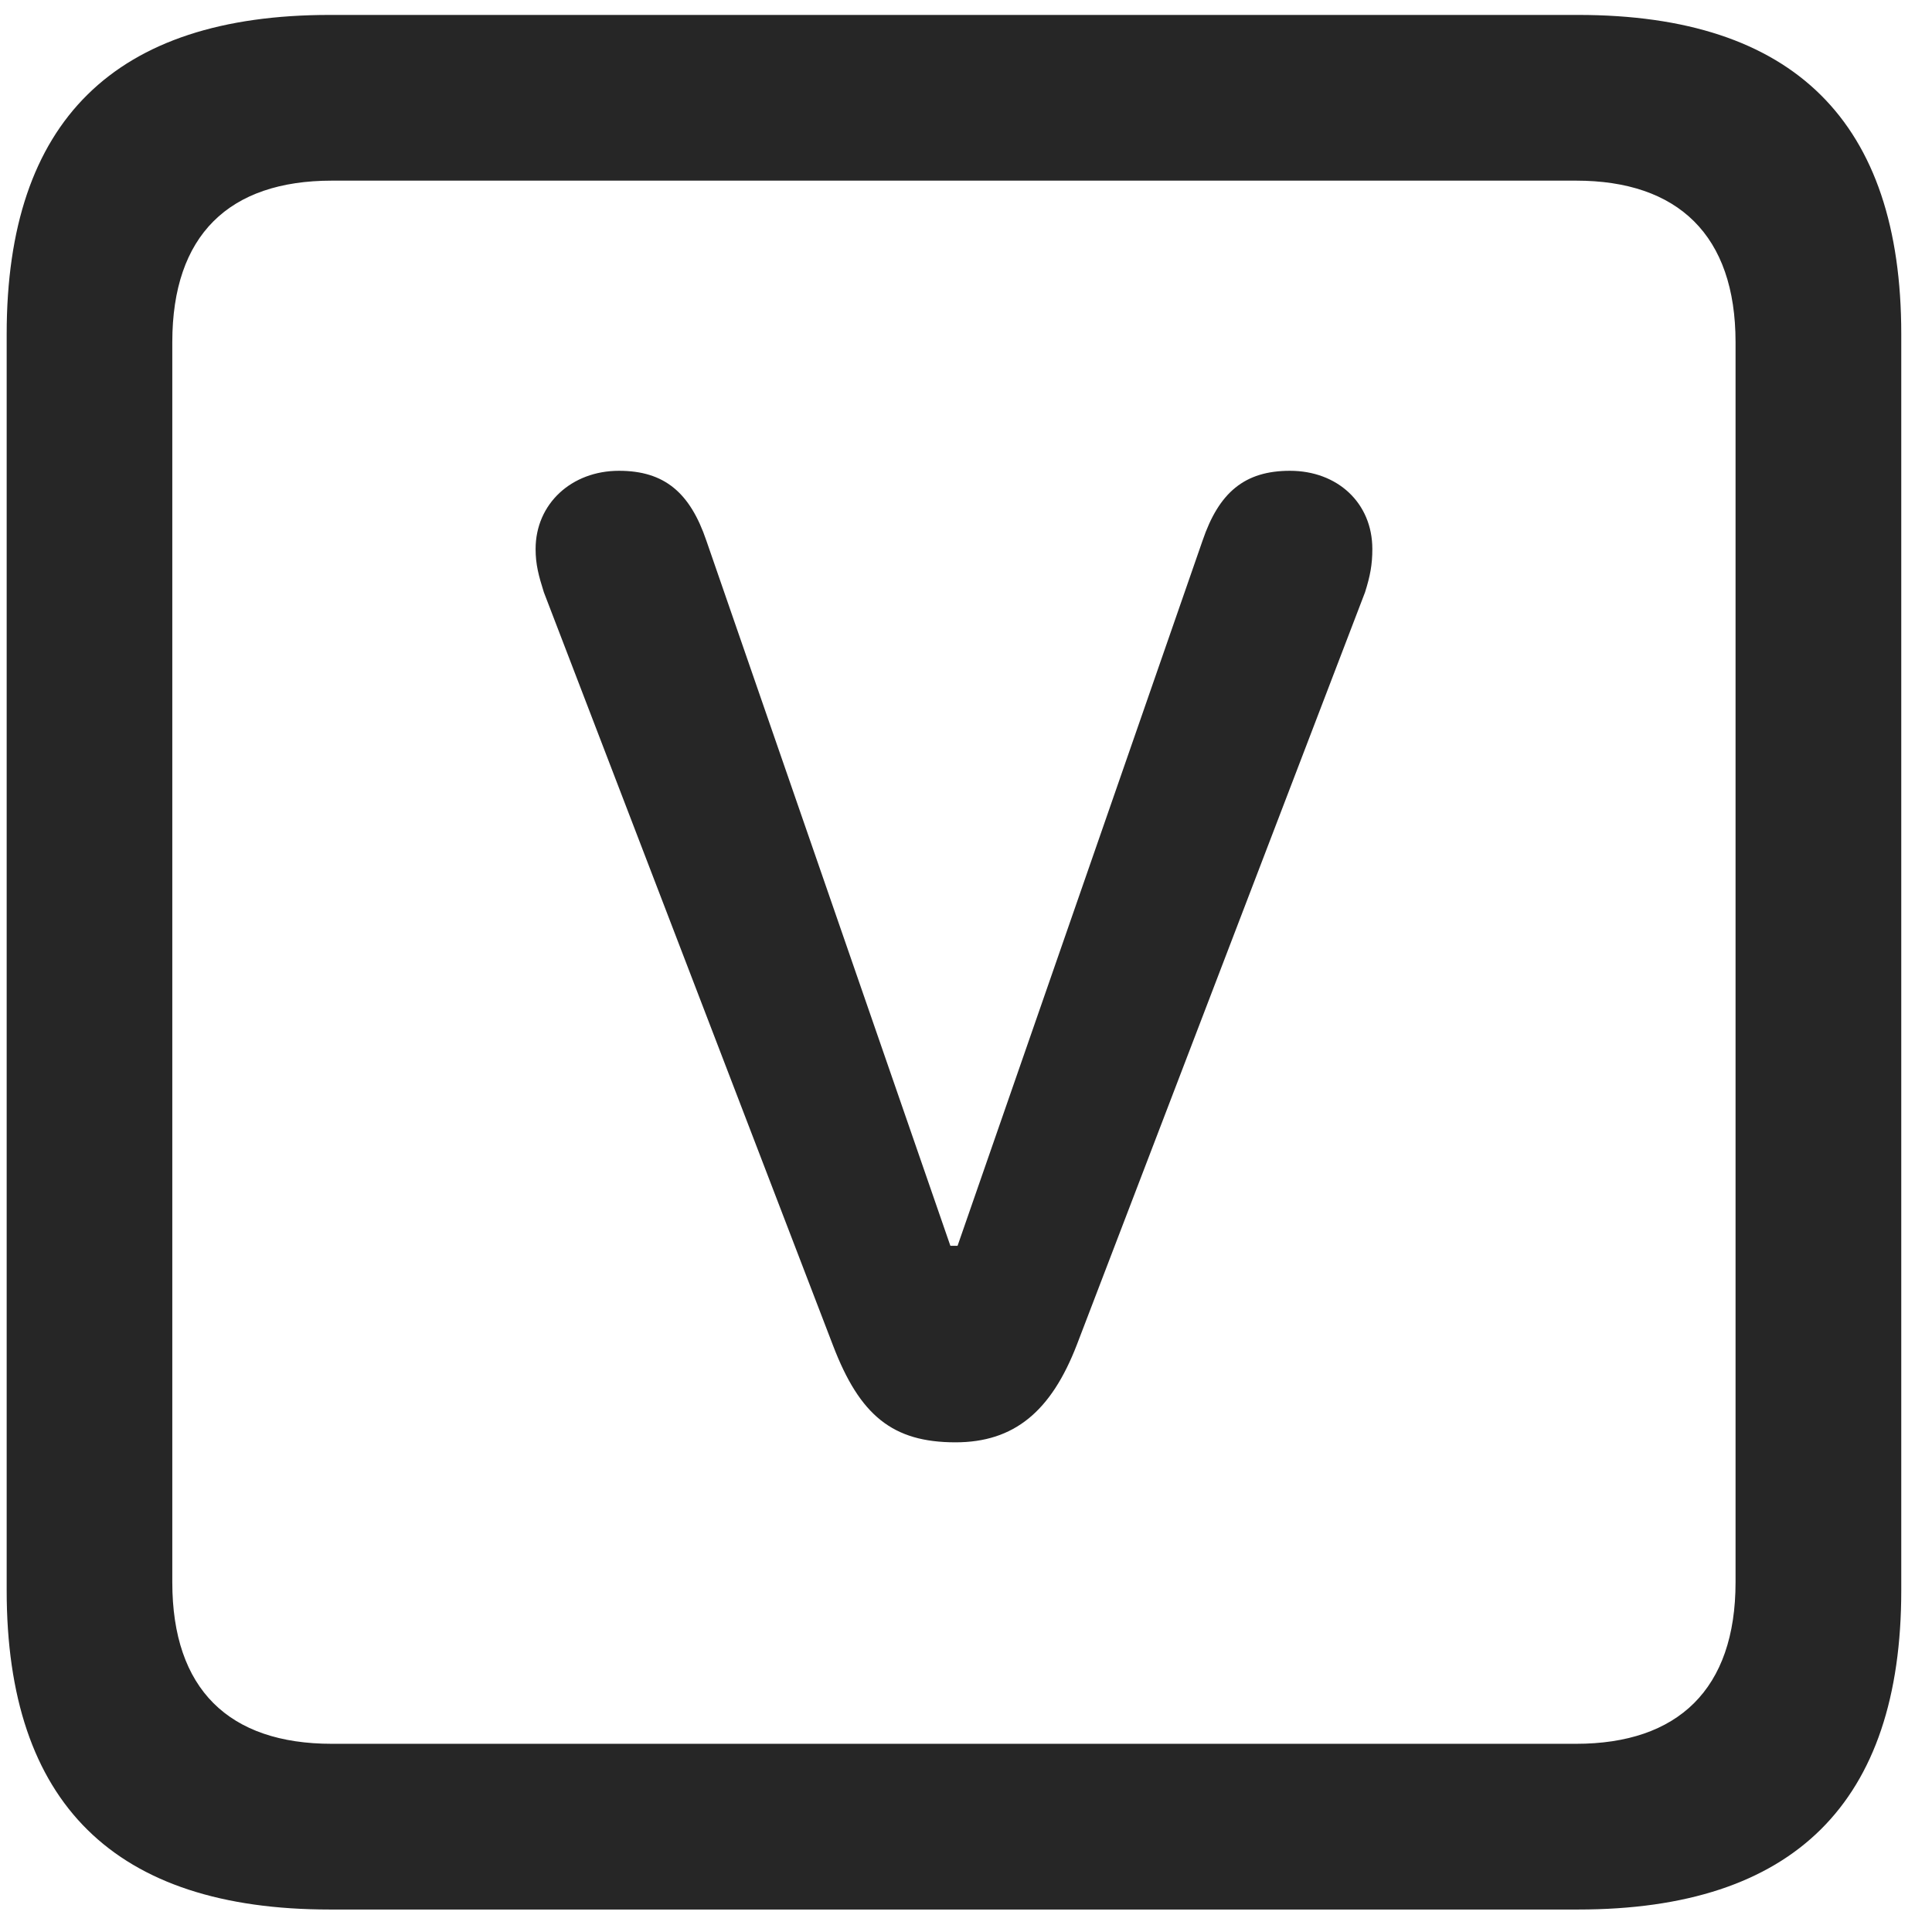 <svg width="22" height="22" viewBox="0 0 22 22" fill="none" xmlns="http://www.w3.org/2000/svg">
<g clip-path="url(#clip0_2207_25256)">
<path d="M3.755 21.744H17.97C20.431 21.744 21.65 20.525 21.65 18.111V3.803C21.65 1.389 20.431 0.17 17.97 0.17H3.755C1.306 0.17 0.076 1.377 0.076 3.803V18.111C0.076 20.537 1.306 21.744 3.755 21.744ZM3.779 19.857C2.607 19.857 1.962 19.236 1.962 18.018V3.896C1.962 2.678 2.607 2.057 3.779 2.057H17.947C19.107 2.057 19.763 2.678 19.763 3.896V18.018C19.763 19.236 19.107 19.857 17.947 19.857H3.779Z" fill="black" fill-opacity="0.85"/>
<path d="M10.88 16.424C11.548 16.424 11.97 16.072 12.263 15.311L15.544 6.744C15.603 6.557 15.627 6.428 15.627 6.252C15.627 5.725 15.228 5.361 14.689 5.361C14.173 5.361 13.88 5.607 13.693 6.158L10.904 14.186H10.822L8.044 6.158C7.857 5.607 7.564 5.361 7.048 5.361C6.509 5.361 6.099 5.736 6.099 6.252C6.099 6.428 6.134 6.557 6.193 6.744L9.486 15.322C9.791 16.119 10.165 16.424 10.88 16.424Z" fill="black" fill-opacity="0.85"/>
</g>
<defs>
<clipPath id="clip0_2207_25256">
<rect width="21.574" height="21.598" fill="white" transform="translate(0.076 0.146)"/>
</clipPath>
</defs>
</svg>

